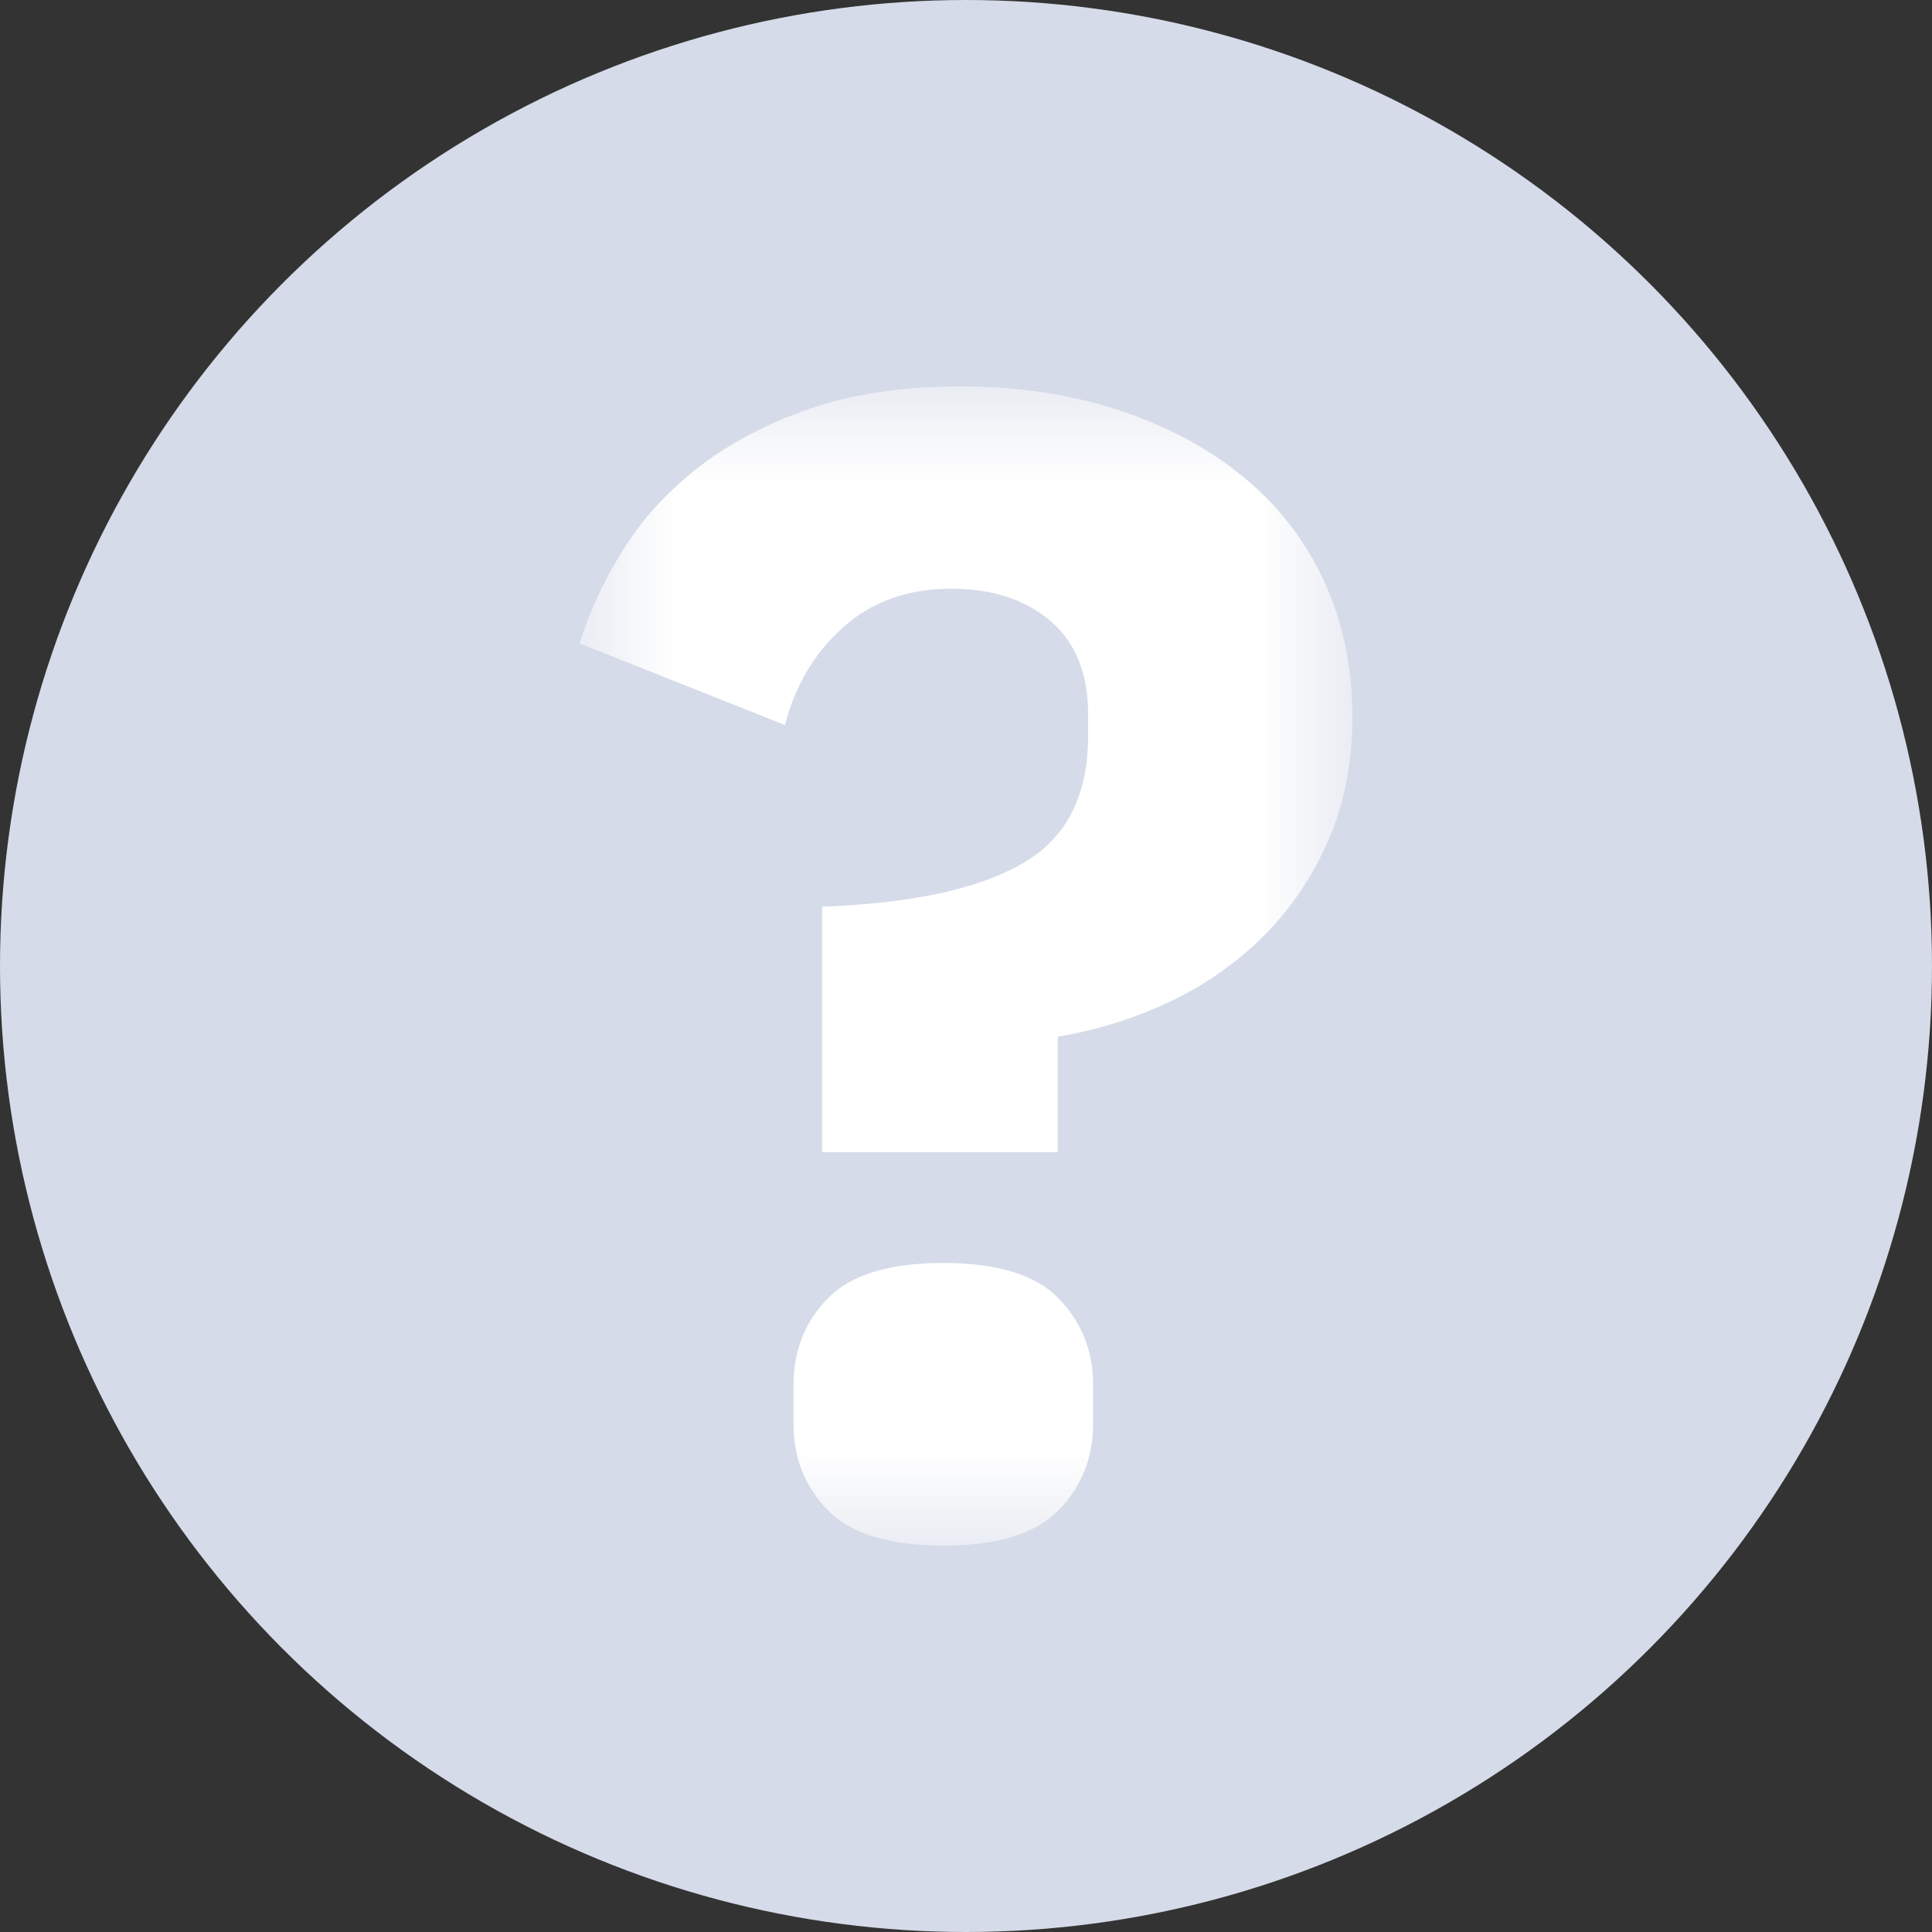 <?xml version="1.0" encoding="UTF-8"?>
<svg width="10px" height="10px" viewBox="0 0 10 10" version="1.1" xmlns="http://www.w3.org/2000/svg" xmlns:xlink="http://www.w3.org/1999/xlink">
    <rect x="0" y="0" width="10" height="10" fill="#333333" stroke="none"/>
    <!-- Generator: Sketch 52.2 (67145) - http://www.bohemiancoding.com/sketch -->
    <title>Help</title>
    <desc>Created with Sketch.</desc>
    <defs>
        <polygon id="path-1" points="0 0 4 0 4 6 0 6"></polygon>
    </defs>
    <g id="Welcome" stroke="none" stroke-width="1" fill="none" fill-rule="evenodd">
        <g id="Autorization_02_Tablet" transform="translate(-142, -279)">
            <g id="Help" transform="translate(142, 279)">
                <g id="Group">
                    <circle id="Oval" fill="#D5DBE8" cx="5" cy="5" r="5"></circle>
                    <g id="Group-3" transform="translate(3, 2)">
                        <mask id="mask-2" fill="white">
                            <use xlink:href="#path-1"></use>
                        </mask>
                        <g id="Clip-2"></g>
                        <path d="M1.882,6 C1.604,6 1.404,5.939 1.285,5.817 C1.166,5.695 1.107,5.546 1.107,5.368 L1.107,5.169 C1.107,4.992 1.166,4.842 1.285,4.72 C1.404,4.598 1.604,4.537 1.882,4.537 C2.161,4.537 2.36,4.598 2.479,4.72 C2.598,4.842 2.658,4.992 2.658,5.169 L2.658,5.368 C2.658,5.546 2.598,5.695 2.479,5.817 C2.36,5.939 2.161,6 1.882,6 Z M1.255,3.964 L1.255,2.693 C1.714,2.676 2.058,2.603 2.288,2.472 C2.517,2.342 2.632,2.122 2.632,1.812 L2.632,1.695 C2.632,1.485 2.566,1.324 2.436,1.213 C2.305,1.103 2.135,1.047 1.926,1.047 C1.699,1.047 1.512,1.114 1.364,1.247 C1.216,1.379 1.115,1.549 1.063,1.753 L0,1.33 C0.052,1.163 0.128,1.001 0.227,0.843 C0.325,0.686 0.455,0.544 0.614,0.42 C0.774,0.295 0.966,0.194 1.19,0.116 C1.413,0.039 1.673,0 1.97,0 C2.272,0 2.548,0.042 2.797,0.125 C3.047,0.208 3.262,0.324 3.442,0.474 C3.622,0.623 3.76,0.803 3.856,1.014 C3.952,1.224 4,1.457 4,1.712 C4,1.945 3.959,2.155 3.878,2.343 C3.797,2.532 3.686,2.697 3.547,2.838 C3.407,2.979 3.245,3.094 3.059,3.183 C2.873,3.271 2.678,3.332 2.475,3.366 L2.475,3.964 L1.255,3.964 Z" id="Fill-1" fill="#FFFFFF" mask="url(#mask-2)"></path>
                    </g>
                </g>
            </g>
        </g>
    </g>
</svg>